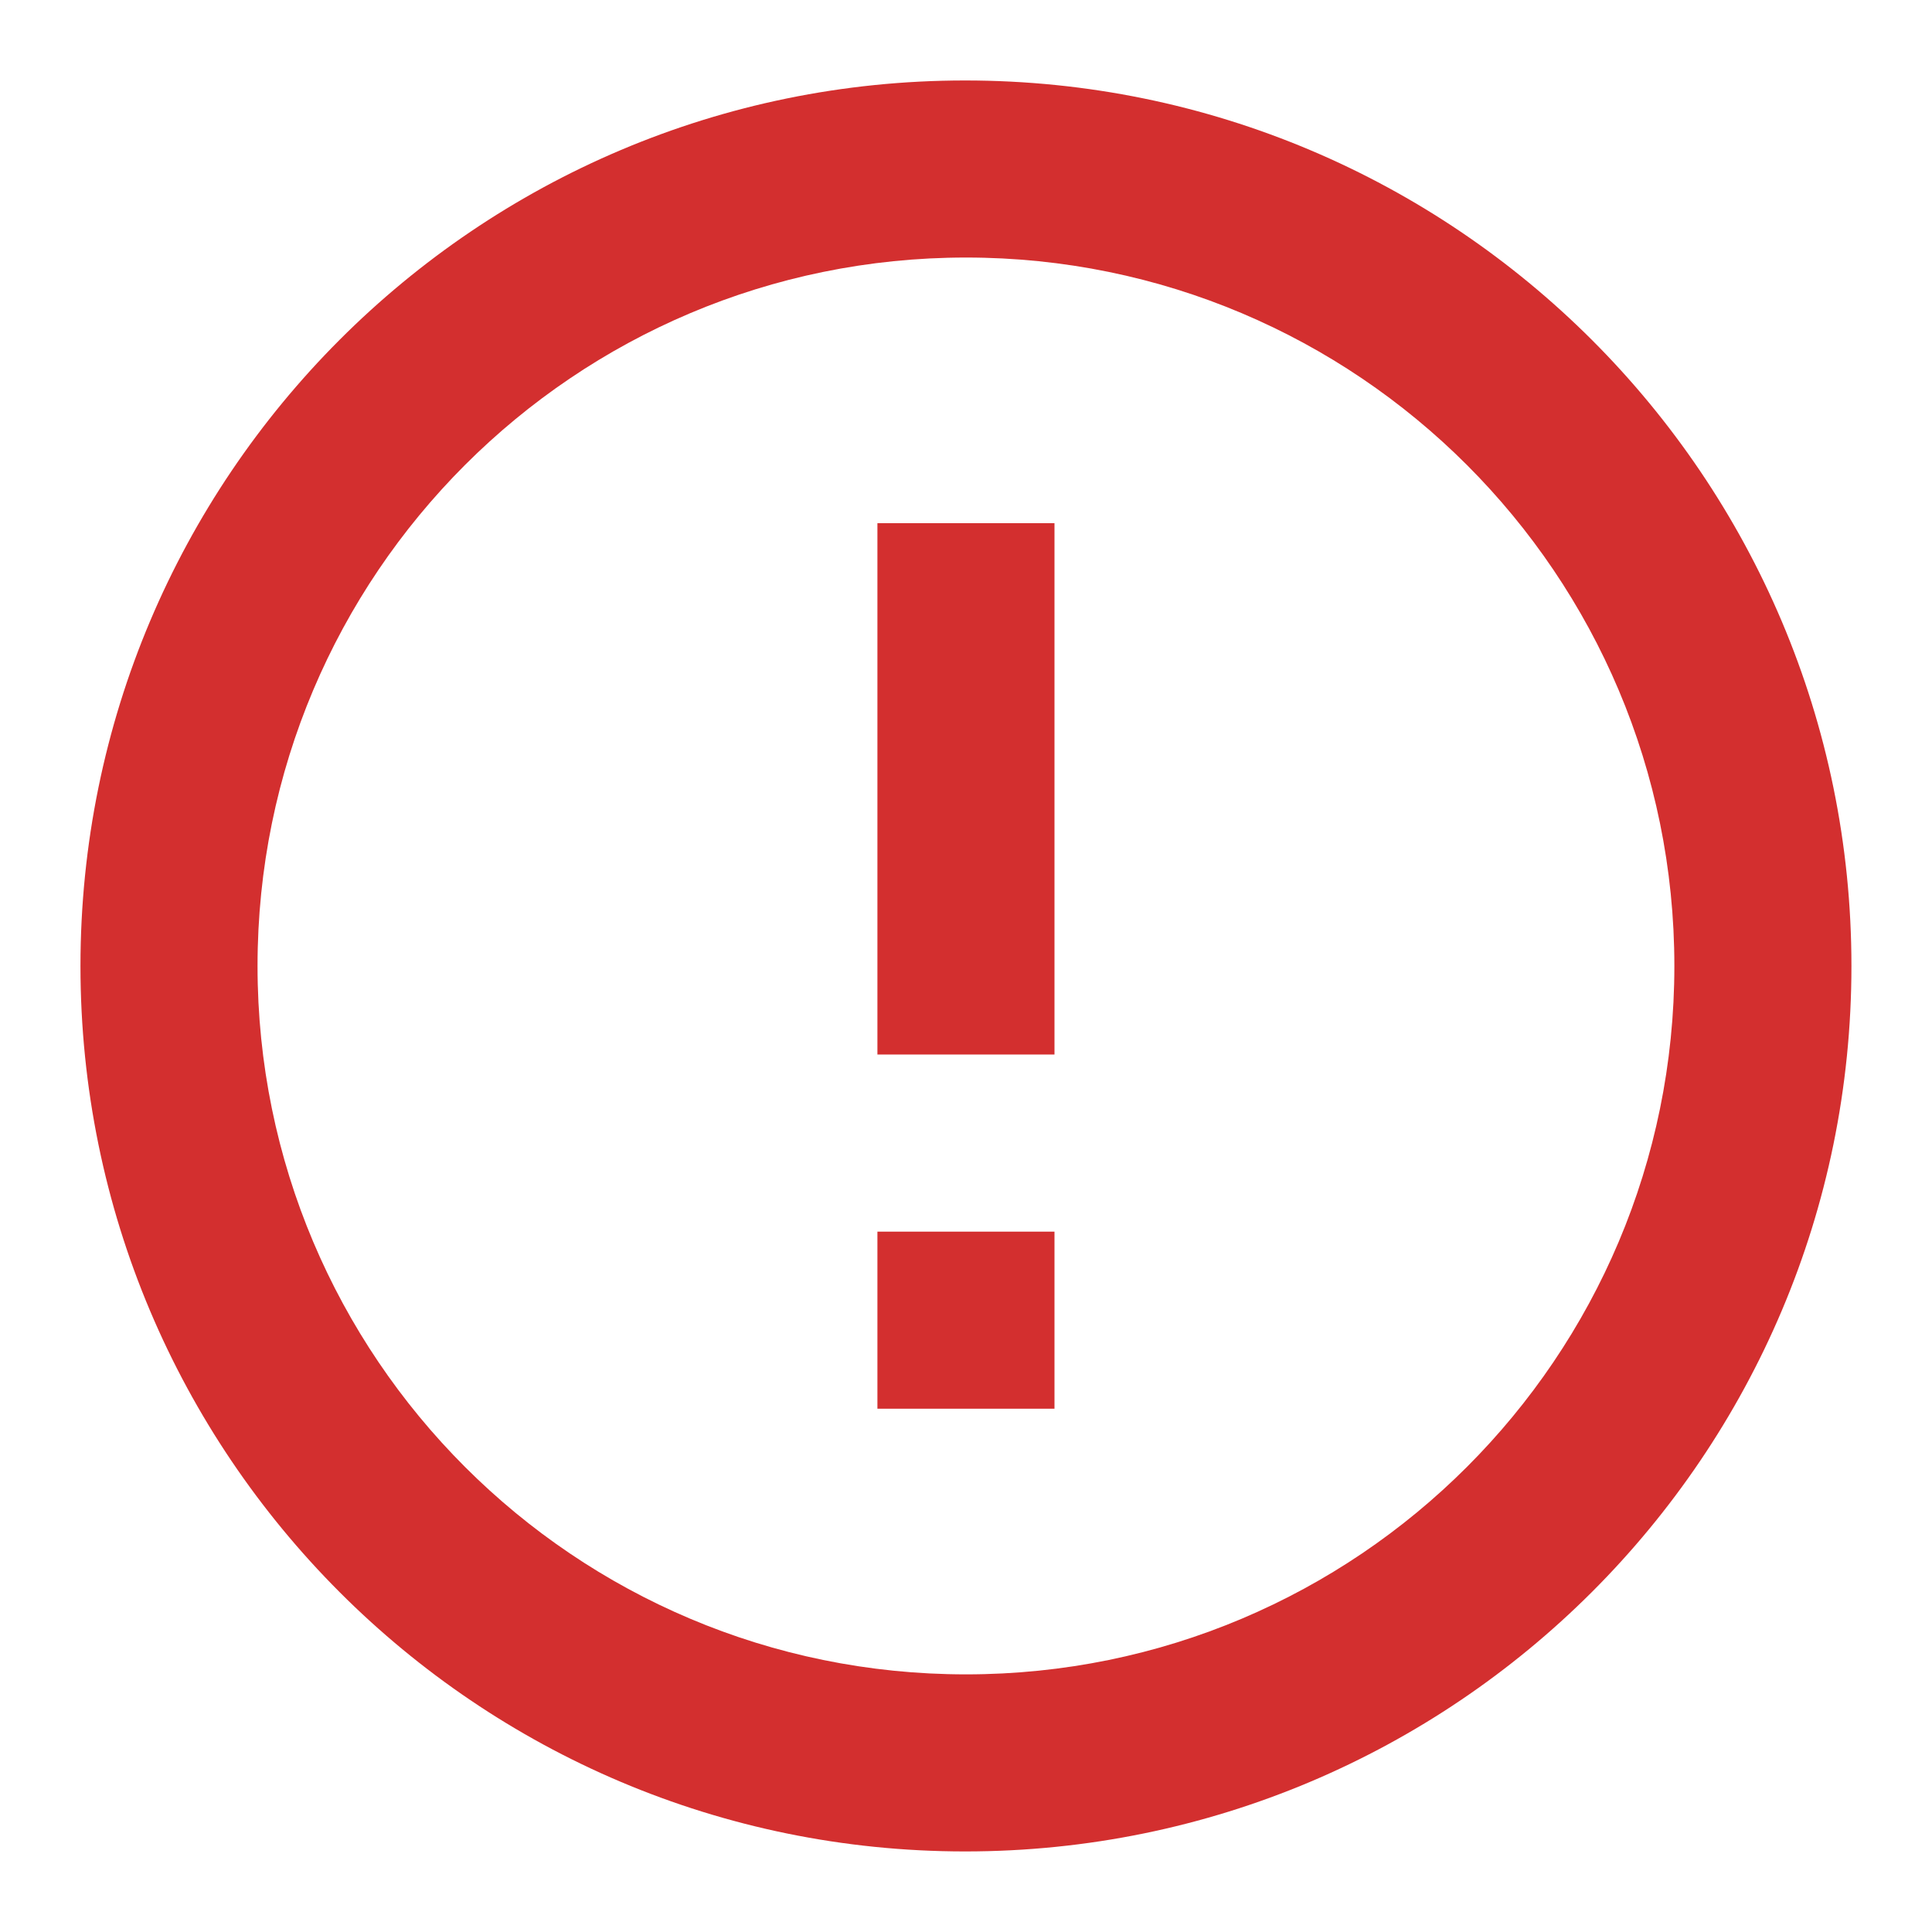 <svg width="20" height="20" viewBox="0 0 20 20" fill="none" xmlns="http://www.w3.org/2000/svg">
<path d="M9.083 12.75H10.916V14.583H9.083V12.75ZM9.083 5.416H10.916V10.916H9.083V5.416ZM9.991 0.833C4.931 0.833 0.833 4.94 0.833 10C0.833 15.06 4.931 19.166 9.991 19.166C15.06 19.166 19.166 15.06 19.166 10C19.166 4.94 15.06 0.833 9.991 0.833ZM10 17.333C5.948 17.333 2.666 14.051 2.666 10C2.666 5.948 5.948 2.666 10 2.666C14.051 2.666 17.333 5.948 17.333 10C17.333 14.051 14.051 17.333 10 17.333Z" fill="#D32F2F"/>
</svg>
